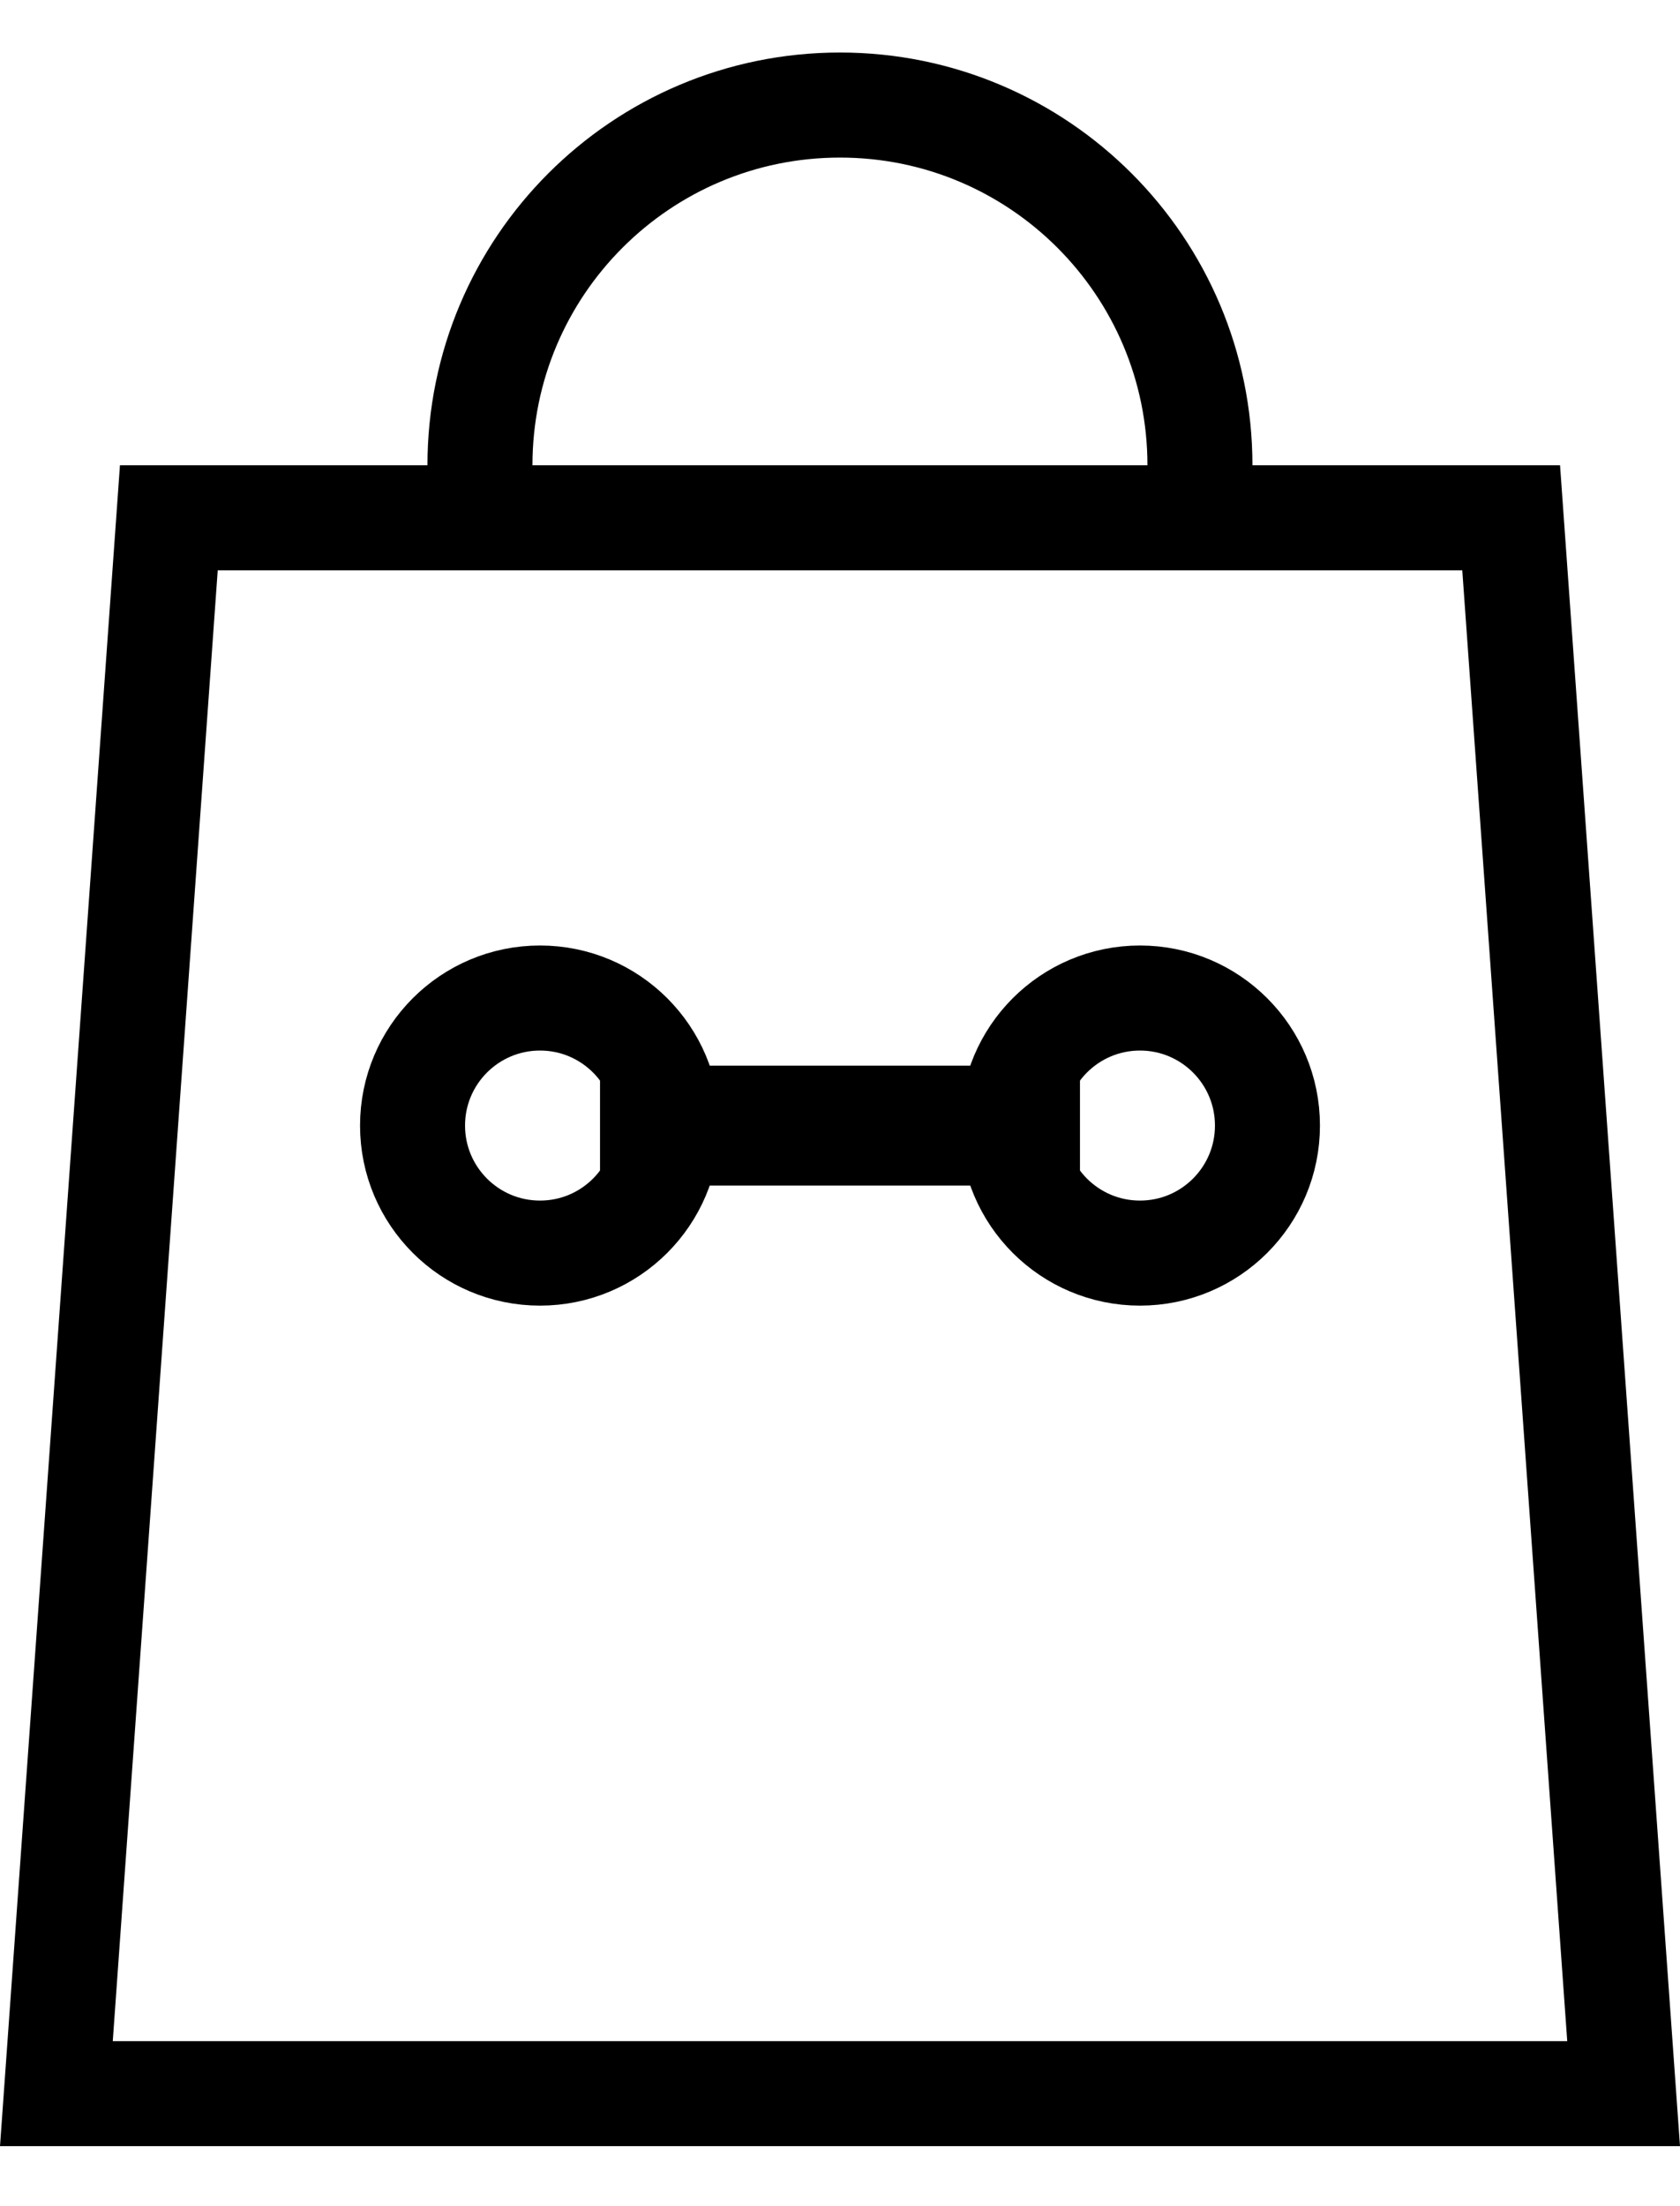 <svg width="16" height="21" viewBox="0 0 16 21" fill="none" xmlns="http://www.w3.org/2000/svg">
<path d="M0.537 19.929L1.608 4.929H14.392L15.463 19.929H0.537Z" stroke="#000000"/>
<path d="M11.396 4.9C11.418 4.746 11.428 4.588 11.428 4.429C11.428 2.535 9.893 1 8 1C6.106 1 4.571 2.535 4.571 4.429C4.571 4.588 4.582 4.746 4.603 4.9" stroke="#000000"/>
<circle cx="10.857" cy="10.714" r="1.214" stroke="#000000"/>
<circle cx="5.143" cy="10.714" r="1.214" stroke="#000000"/>
<rect x="6" y="10.429" width="4" height="0.571" fill="#2B2B2B" stroke="#000000" stroke-width="0.571"/>
</svg>
